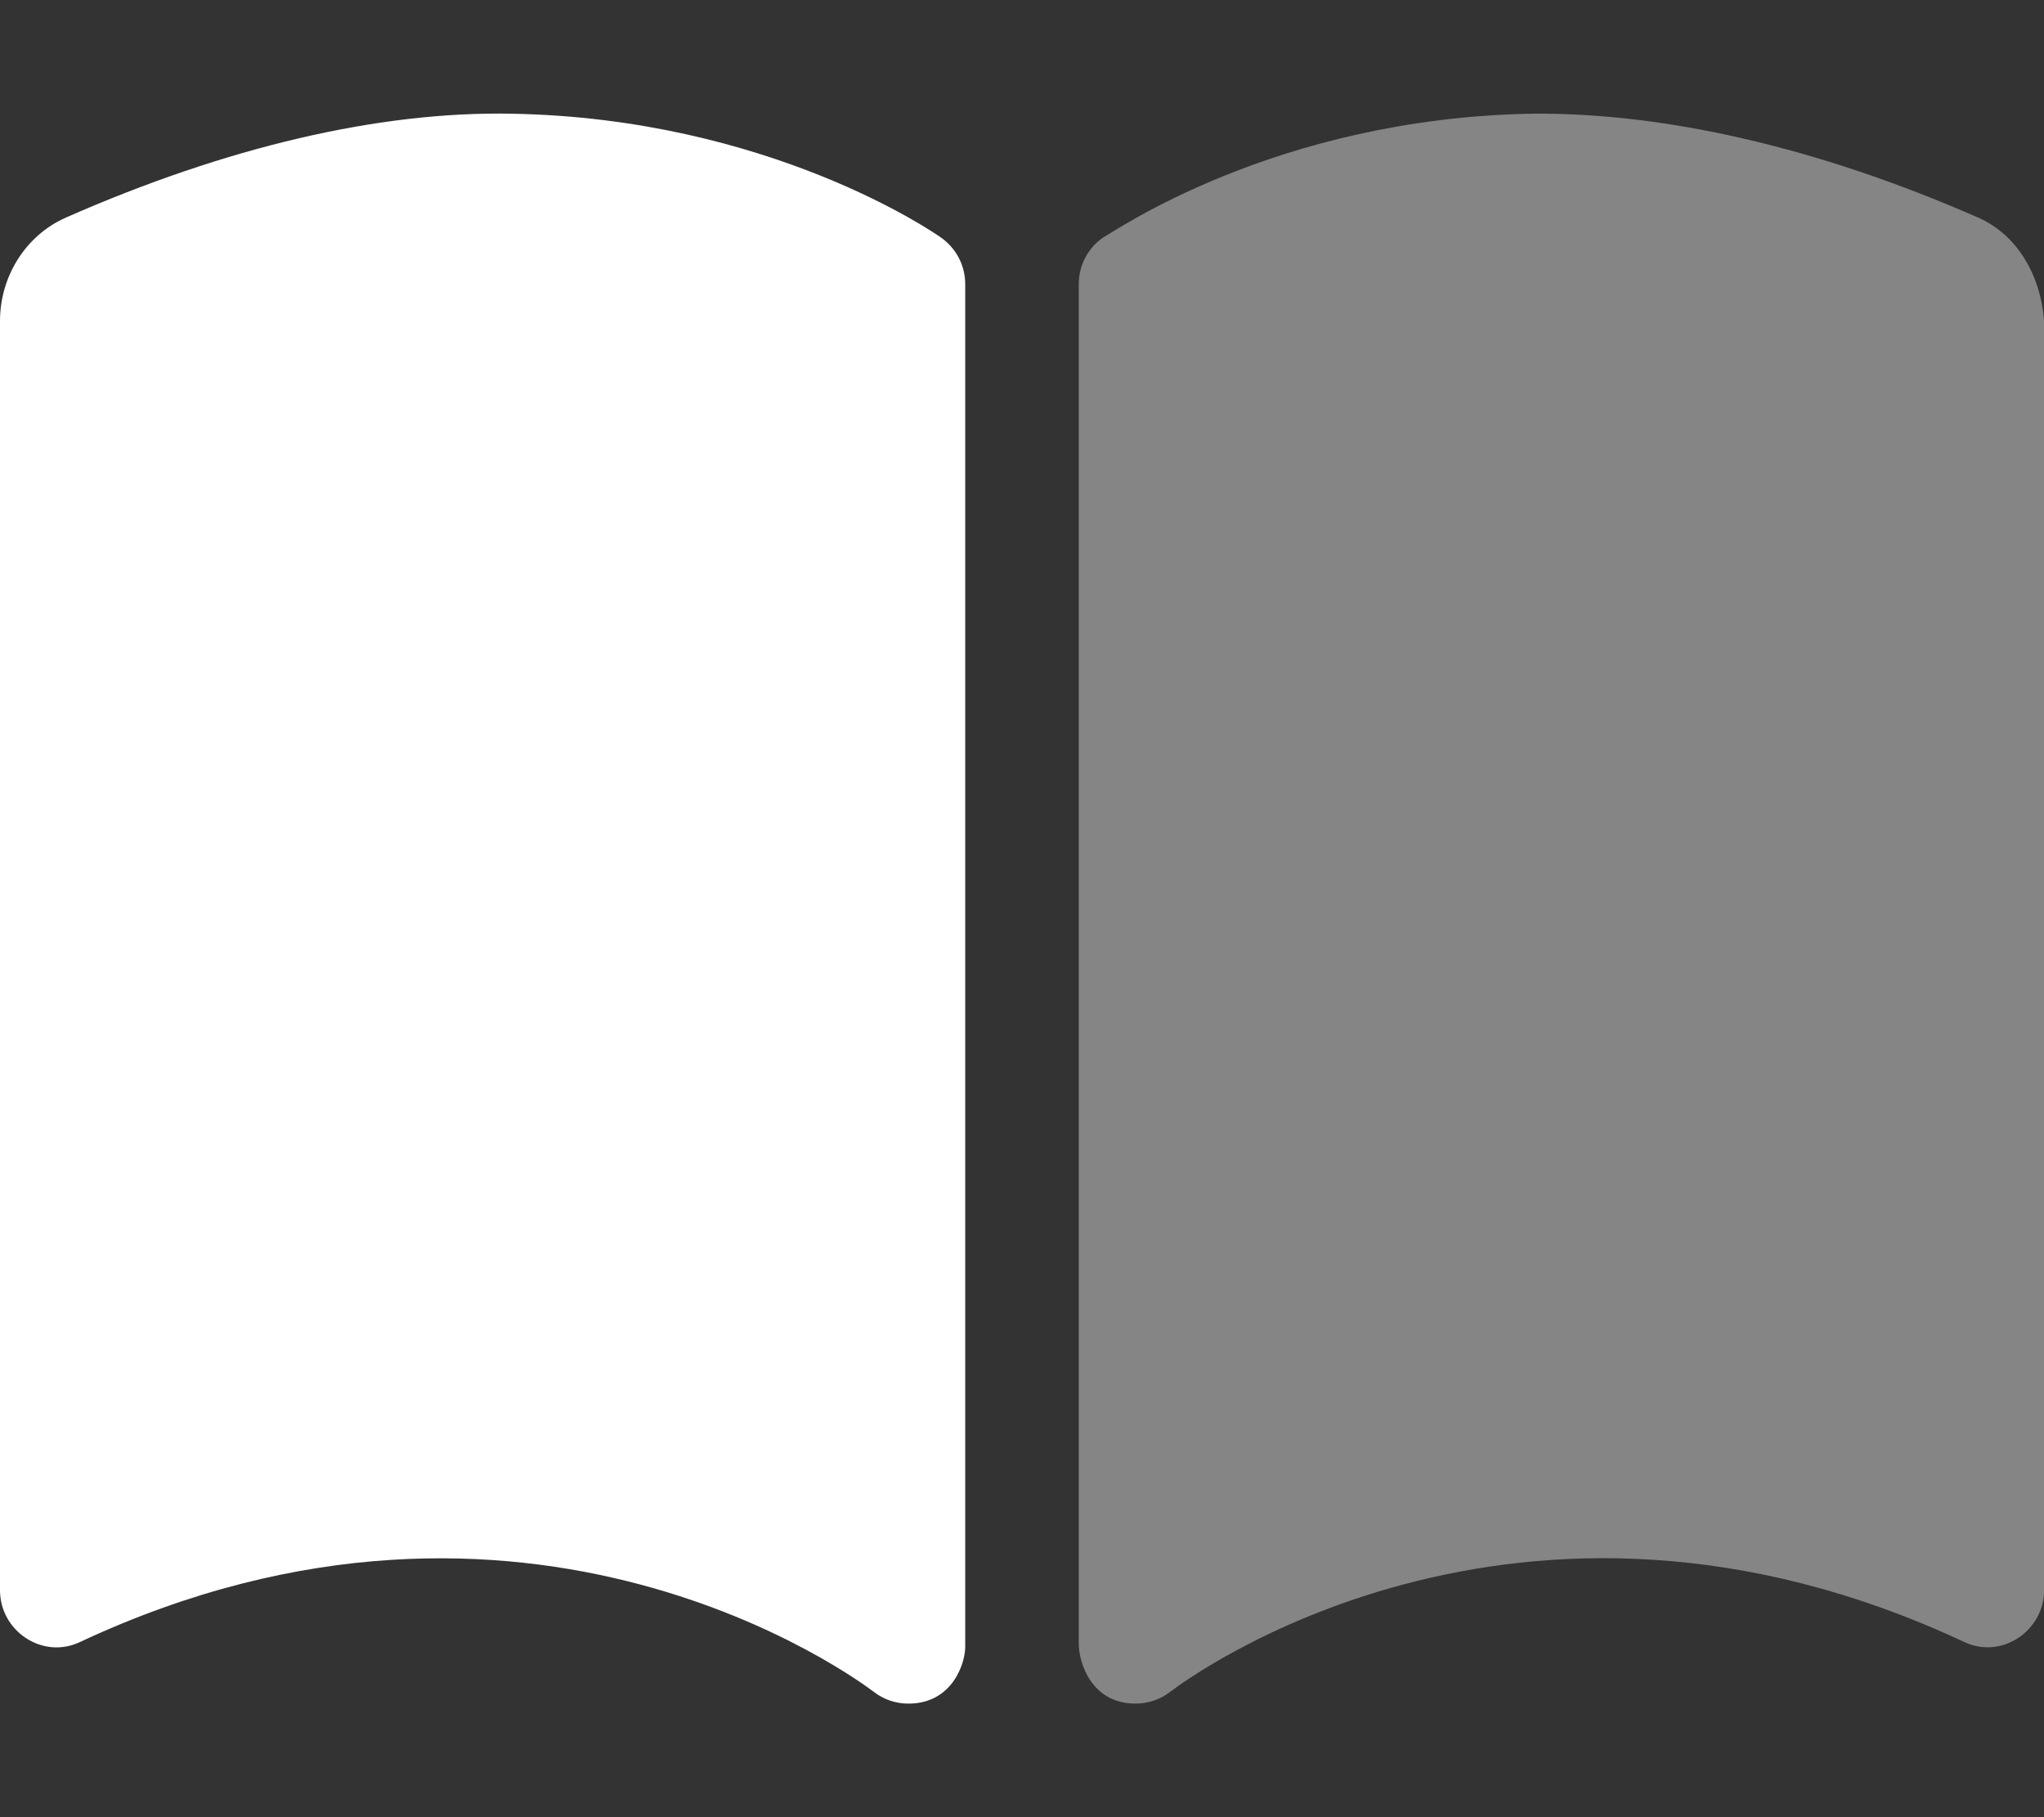 <svg xmlns="http://www.w3.org/2000/svg" viewBox="0 0 576 512"><rect x="0" y="0" width="576" height="512" fill="#333333" stroke="none"/><g fill="#FFF"><path d="M144.3 32.04c-37.4-.75-80.6 9.4-125.7 29.25C7.18 66.31 0 77.96 0 90.44v357.6c0 11.55 11.99 19.55 22.45 14.65 126.3-59.14 219.8 11 223.8 14.01 2.85 2.2 6.25 3.3 9.75 3.3 12.4 0 16-11.38 16-15.98V80.04c0-5.21-2.54-10.08-6.79-13.08 -1.92-1.38-48.52-33.61-120.92-34.92Z"></path><path opacity=".4" d="M557.4 61.29c-45.11-19.79-88.48-29.61-125.7-29.26 -72.44 1.31-118.1 33.55-120.9 34.92 -4.3 3.01-6.8 7.88-6.8 13.09v383.1c0 5.26 3.5 16.86 16 16.86 3.48 0 6.93-1.125 9.78-3.33 3.92-3.02 97.44-73.16 223.8-14 10.46 4.89 22.45-3.11 22.45-14.65l0-357.6c-.94-12.46-7.24-24.12-18.64-29.14Z"></path></g></svg>